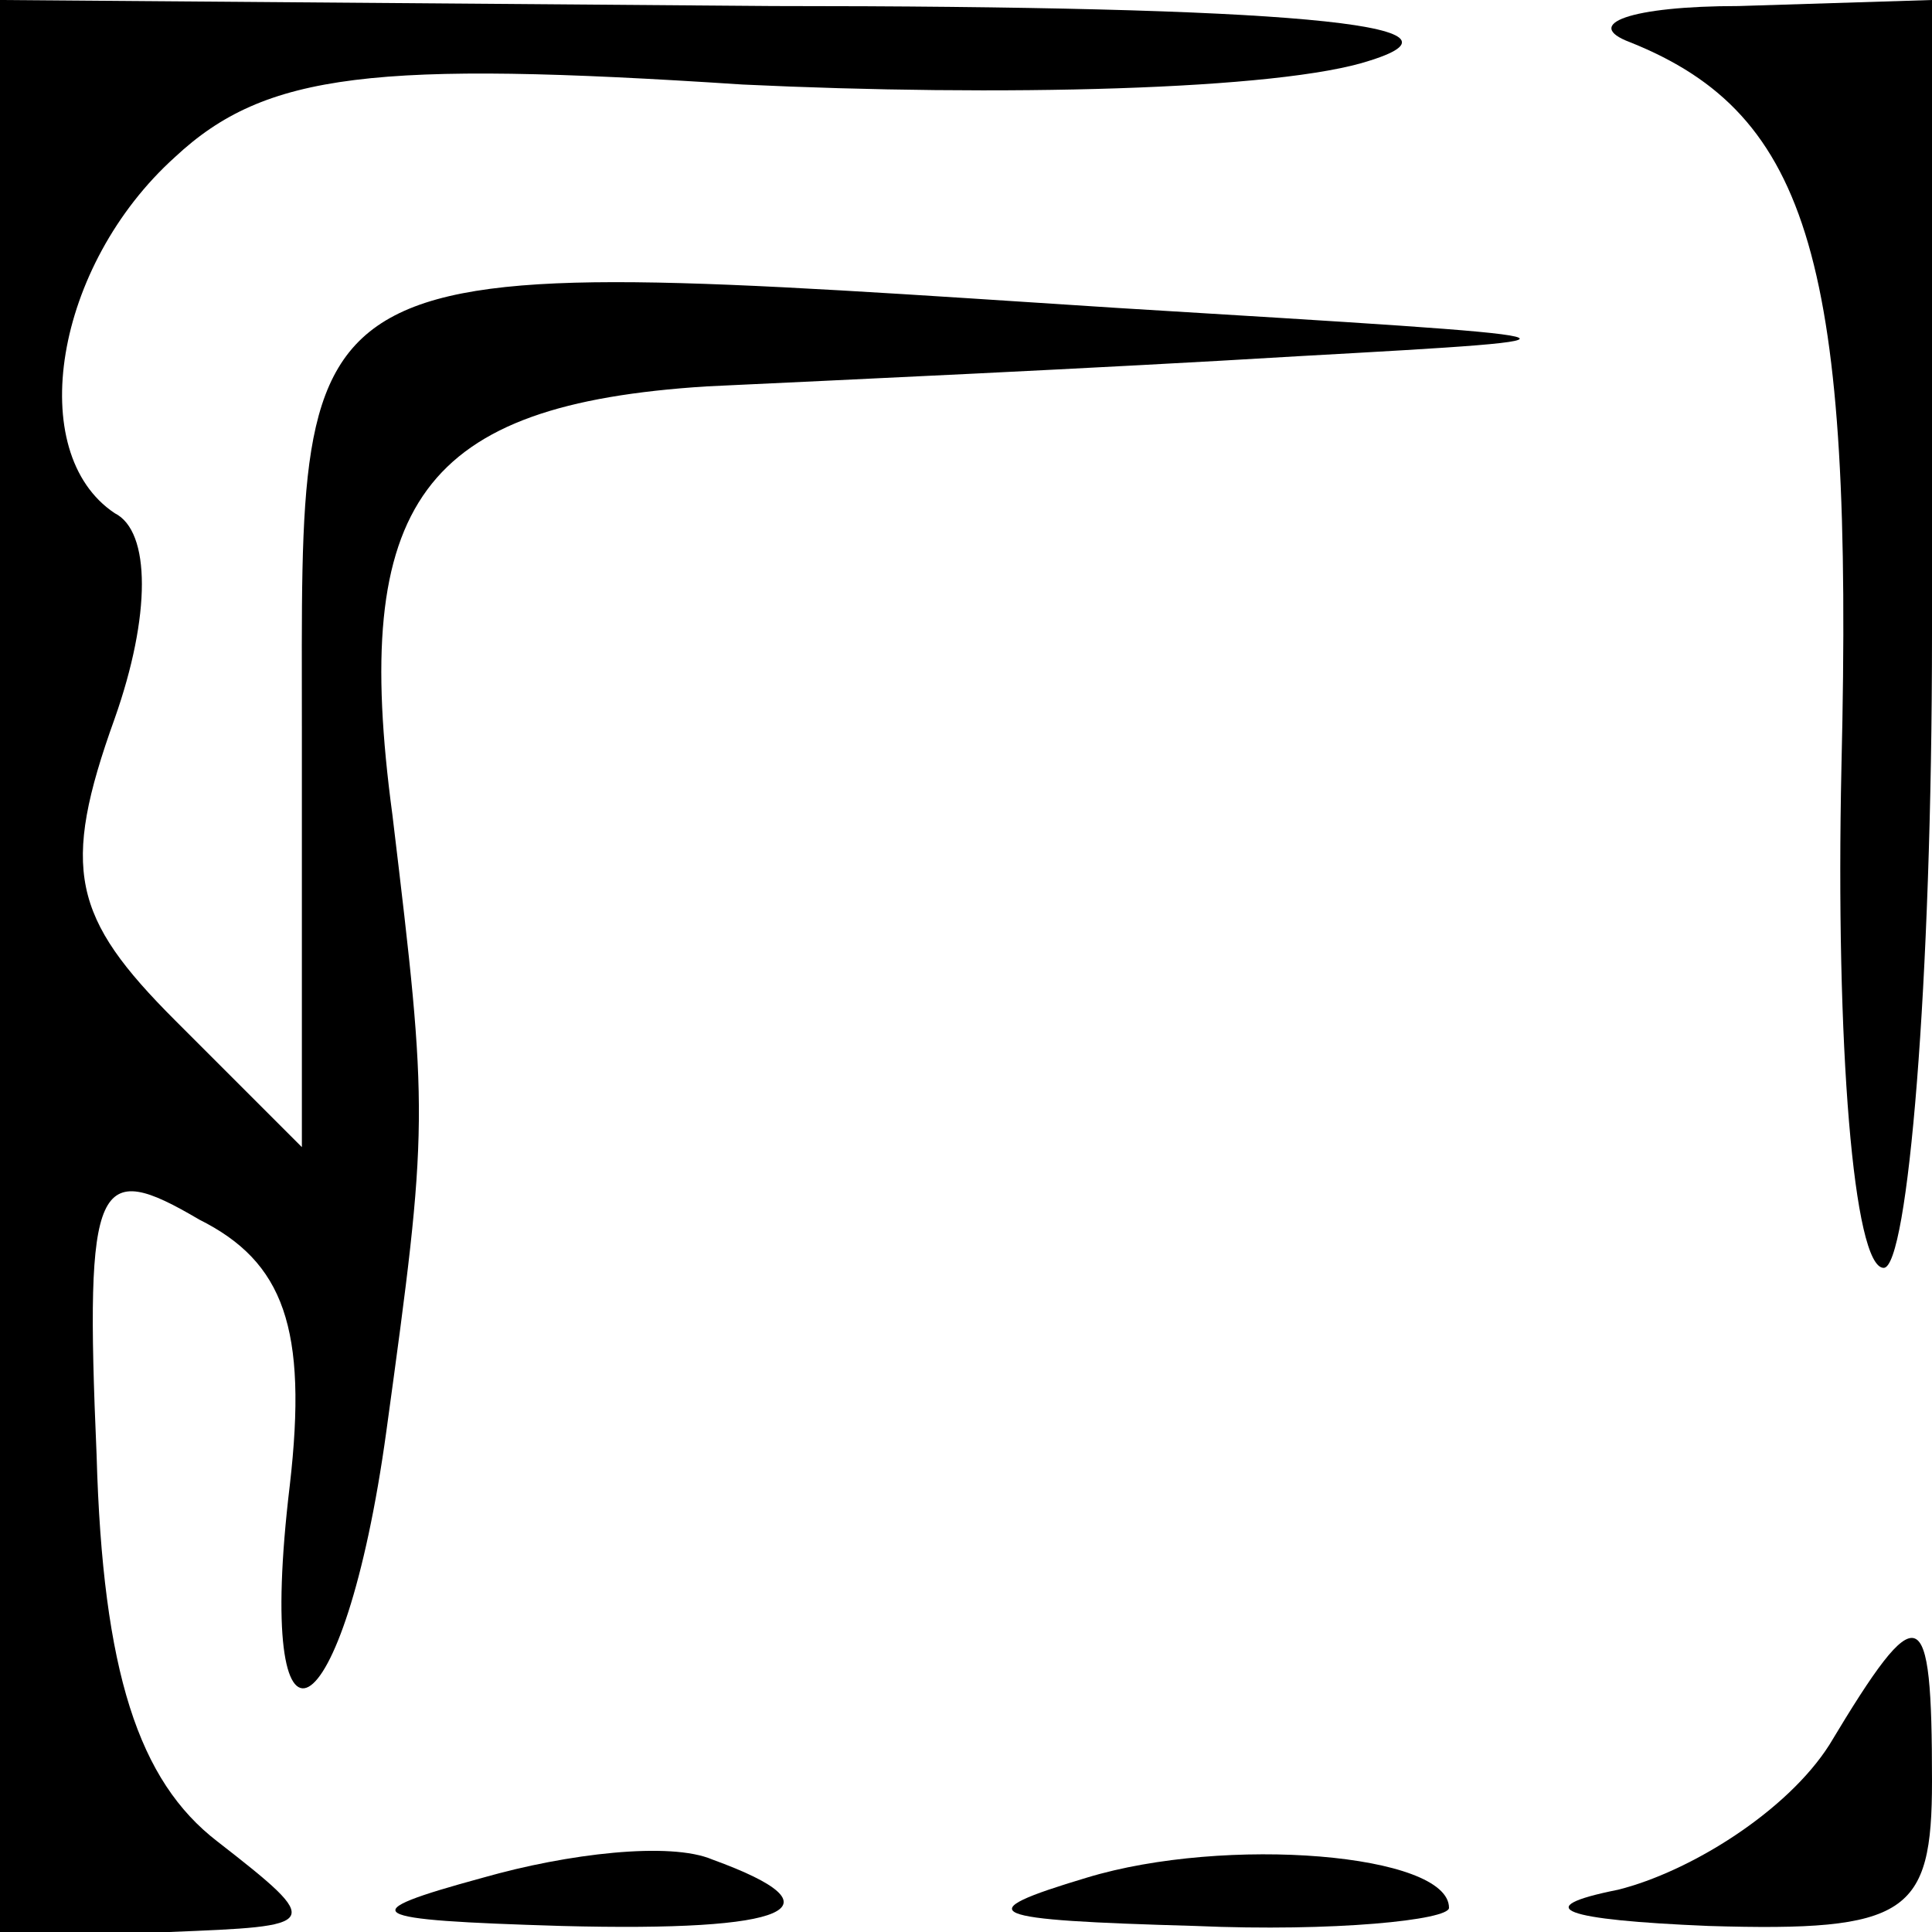 <?xml version="1.0" standalone="no"?>
<!DOCTYPE svg PUBLIC "-//W3C//DTD SVG 20010904//EN"
 "http://www.w3.org/TR/2001/REC-SVG-20010904/DTD/svg10.dtd">
<svg version="1.0" xmlns="http://www.w3.org/2000/svg"
 width="32pt" height="32pt" viewBox="0 0 32 32"
 preserveAspectRatio="xMidYMid meet">
<g transform="translate(0,32) scale(0.1,-0.1)"
fill="#000000" stroke="none">
<path fill="#000000" stroke="none" d="M0 160 l0 -160 28 0 c25 1 26 1 8 15
-13 10 -19 28 -20 64 -2 46 0 49 17 39 14 -7 18 -18 15 -44 -6 -50 9 -42 16 9
7 51 7 52 1 102 -7 52 5 68 52 71 21 1 65 3 98 5 54 3 52 3 -30 8 -139 9 -135
11 -135 -70 l0 -69 -21 21 c-17 17 -19 25 -10 50 6 17 6 31 0 34 -15 10 -10
41 10 59 15 14 33 16 94 12 42 -2 89 -1 104 4 19 6 -14 9 -99 9 l-128 1 0
-160z"/>
<path fill="#000000" stroke="none" d="M270 313 c30 -12 37 -37 35 -120 -1
-46 2 -83 7 -83 4 0 8 47 8 105 l0 105 -32 -1 c-18 0 -26 -3 -18 -6z"/>
<path fill="#000000" stroke="none" d="M303 31 c-7 -11 -23 -21 -35 -24 -15
-3 -9 -5 15 -6 33 -1 37 2 37 24 0 30 -2 31 -17 6z"/>
<path fill="#000000" stroke="none" d="M80 9 c-22 -6 -20 -7 13 -8 38 -1 47 3
25 11 -7 3 -24 1 -38 -3z"/>
<path fill="#000000" stroke="none" d="M180 9 c-20 -6 -17 -7 18 -8 23 -1 42
1 42 3 0 9 -37 12 -60 5z"/>
</g>
</svg>
